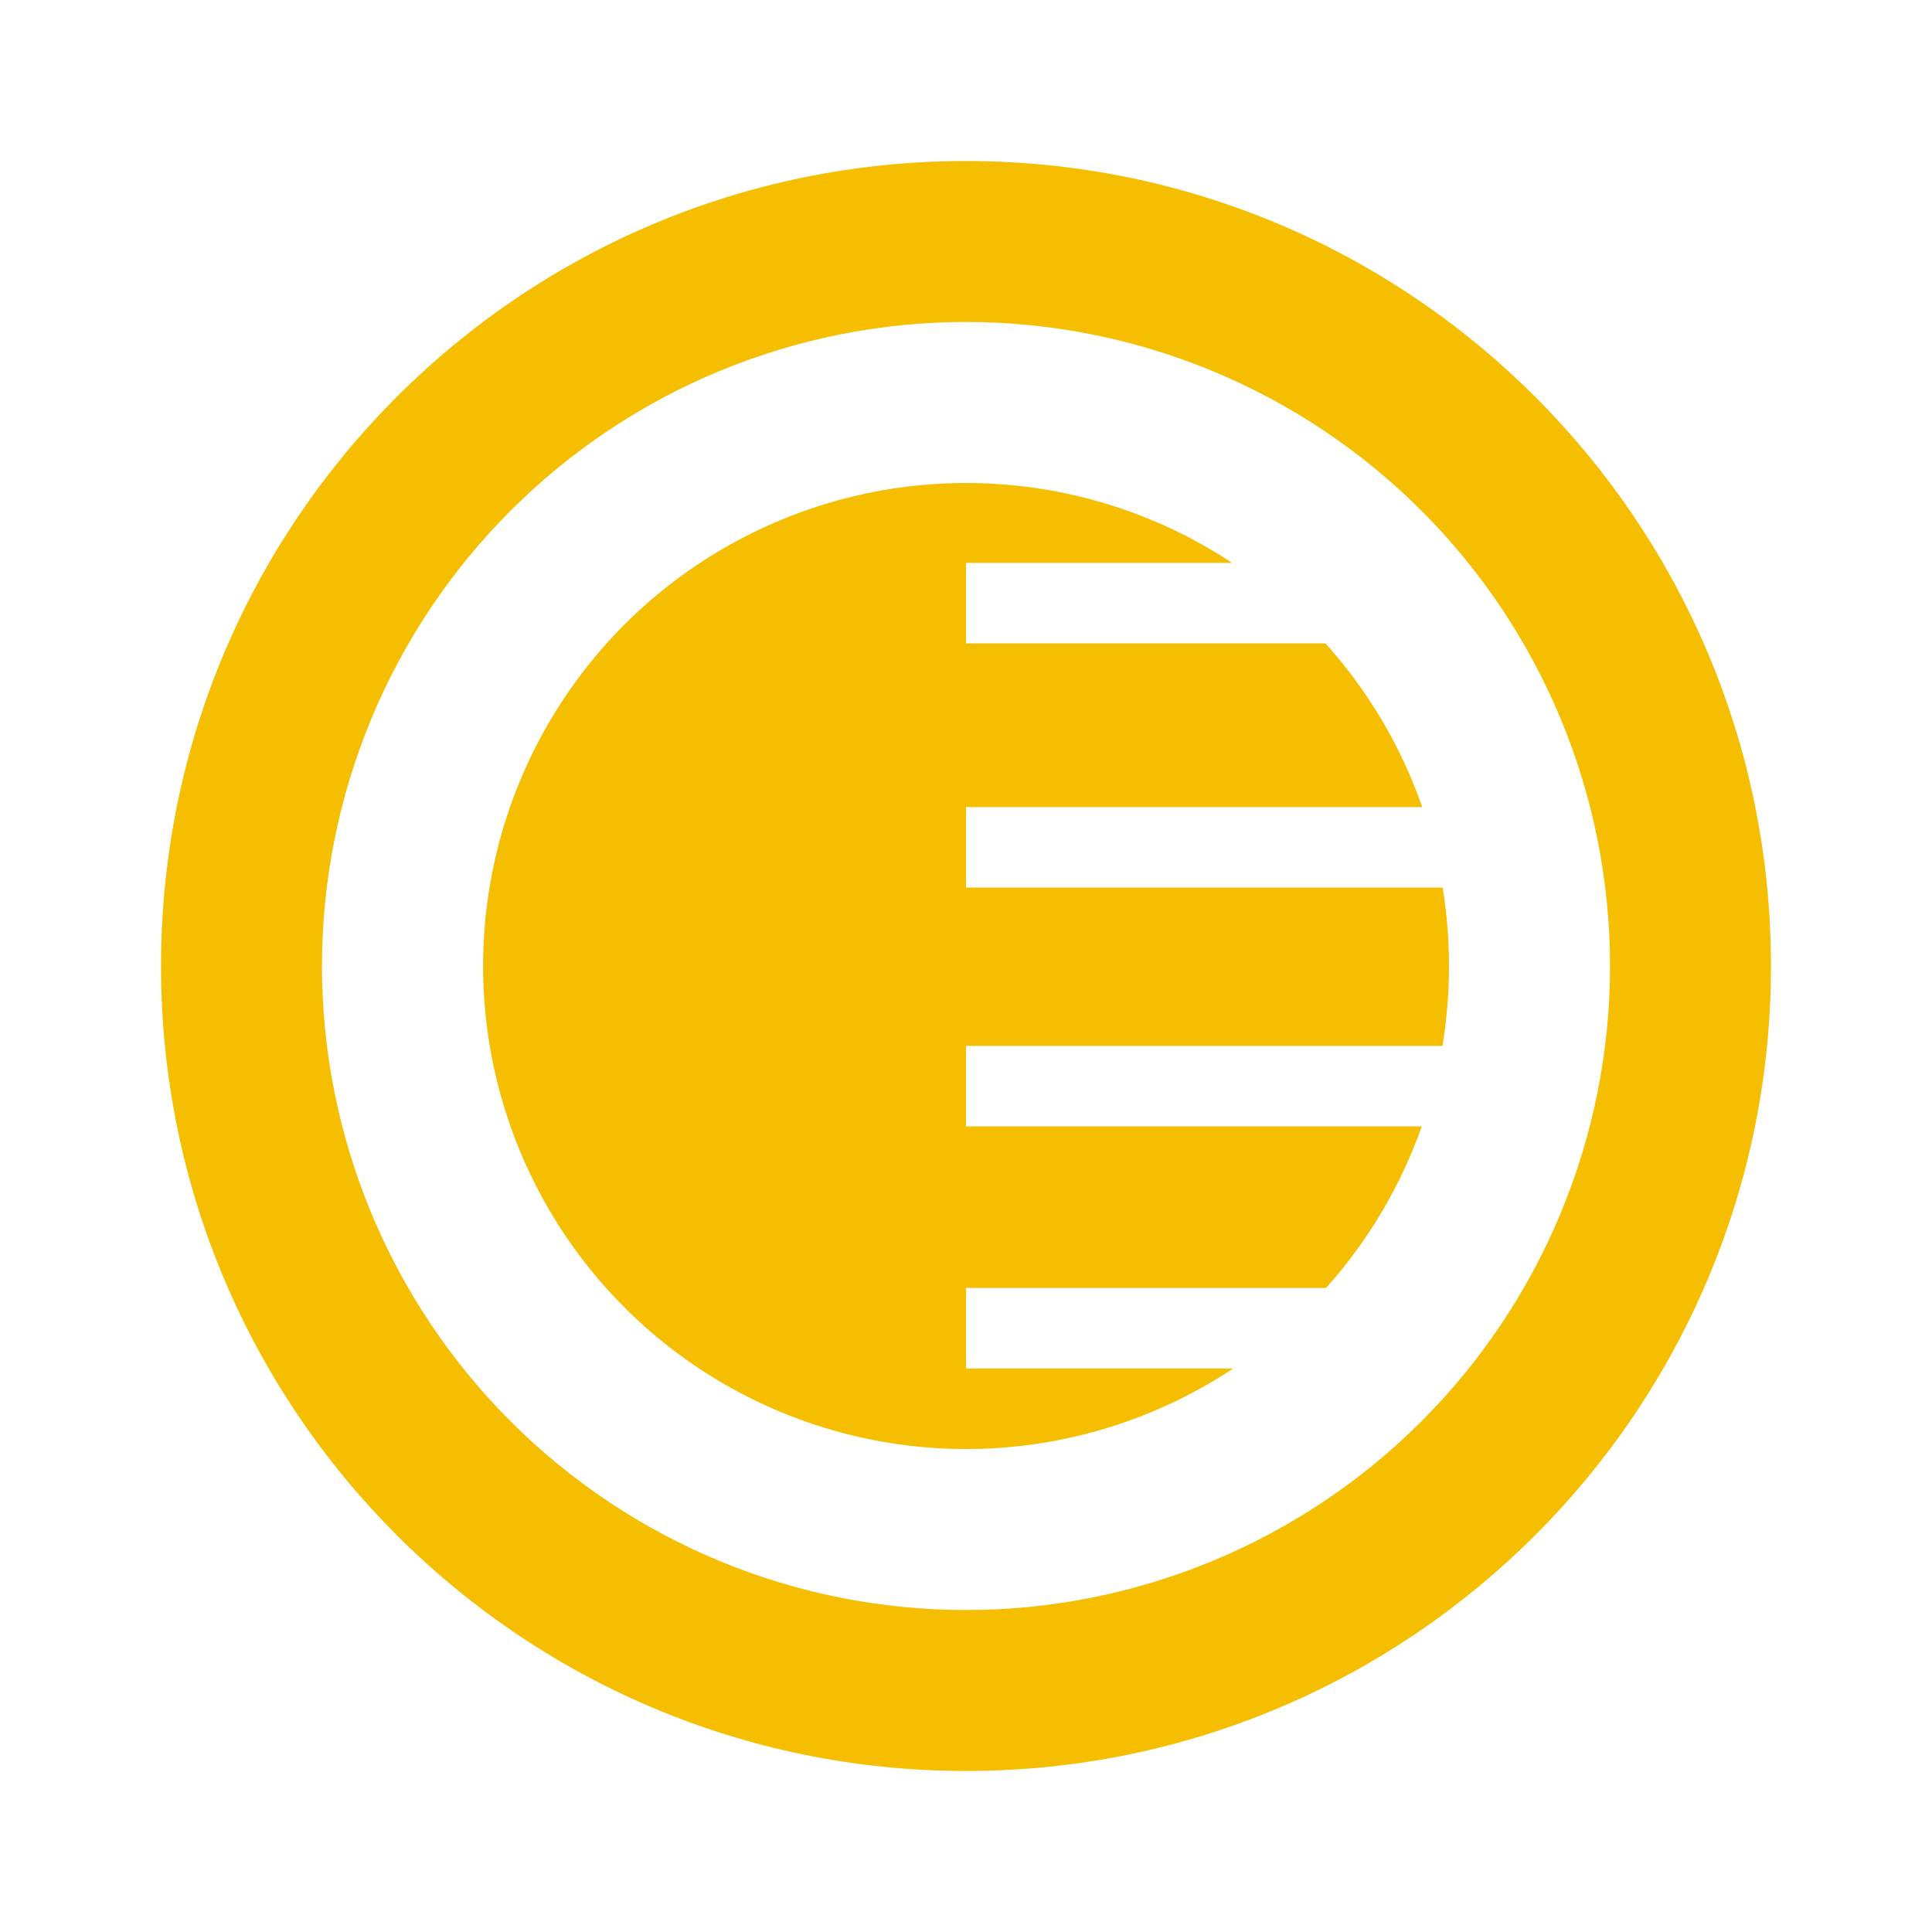 <svg width="20" height="20" viewBox="0 0 20 20" fill="none" xmlns="http://www.w3.org/2000/svg">
<path d="M12.755 5.827C12.001 5.329 11.126 5.045 10.223 5.005C9.321 4.965 8.424 5.17 7.629 5.599C6.833 6.027 6.169 6.663 5.706 7.44C5.244 8.216 5 9.102 5.001 10.006C5.002 10.909 5.248 11.796 5.713 12.571C6.177 13.346 6.843 13.98 7.639 14.407C8.436 14.834 9.333 15.037 10.235 14.995C11.138 14.952 12.012 14.666 12.765 14.167H10V13.333H13.727C14.163 12.846 14.5 12.277 14.718 11.66H10V10.827H14.932C15.022 10.284 15.023 9.731 14.934 9.188H10V8.355H14.723C14.505 7.729 14.164 7.153 13.721 6.66H10V5.827H12.755Z" fill="#F6BE00"/>
<path fill-rule="evenodd" clip-rule="evenodd" d="M18.333 10C18.333 5.398 14.602 1.667 10 1.667C5.397 1.667 1.667 5.398 1.667 10C1.667 14.602 5.397 18.333 10 18.333C14.602 18.333 18.333 14.602 18.333 10ZM10 16.667C11.768 16.667 13.464 15.964 14.714 14.714C15.964 13.464 16.667 11.768 16.667 10C16.667 8.232 15.964 6.536 14.714 5.286C13.464 4.036 11.768 3.333 10 3.333C8.232 3.333 6.536 4.036 5.286 5.286C4.036 6.536 3.333 8.232 3.333 10C3.333 11.768 4.036 13.464 5.286 14.714C6.536 15.964 8.232 16.667 10 16.667Z" fill="#F6BE00"/>
</svg>
